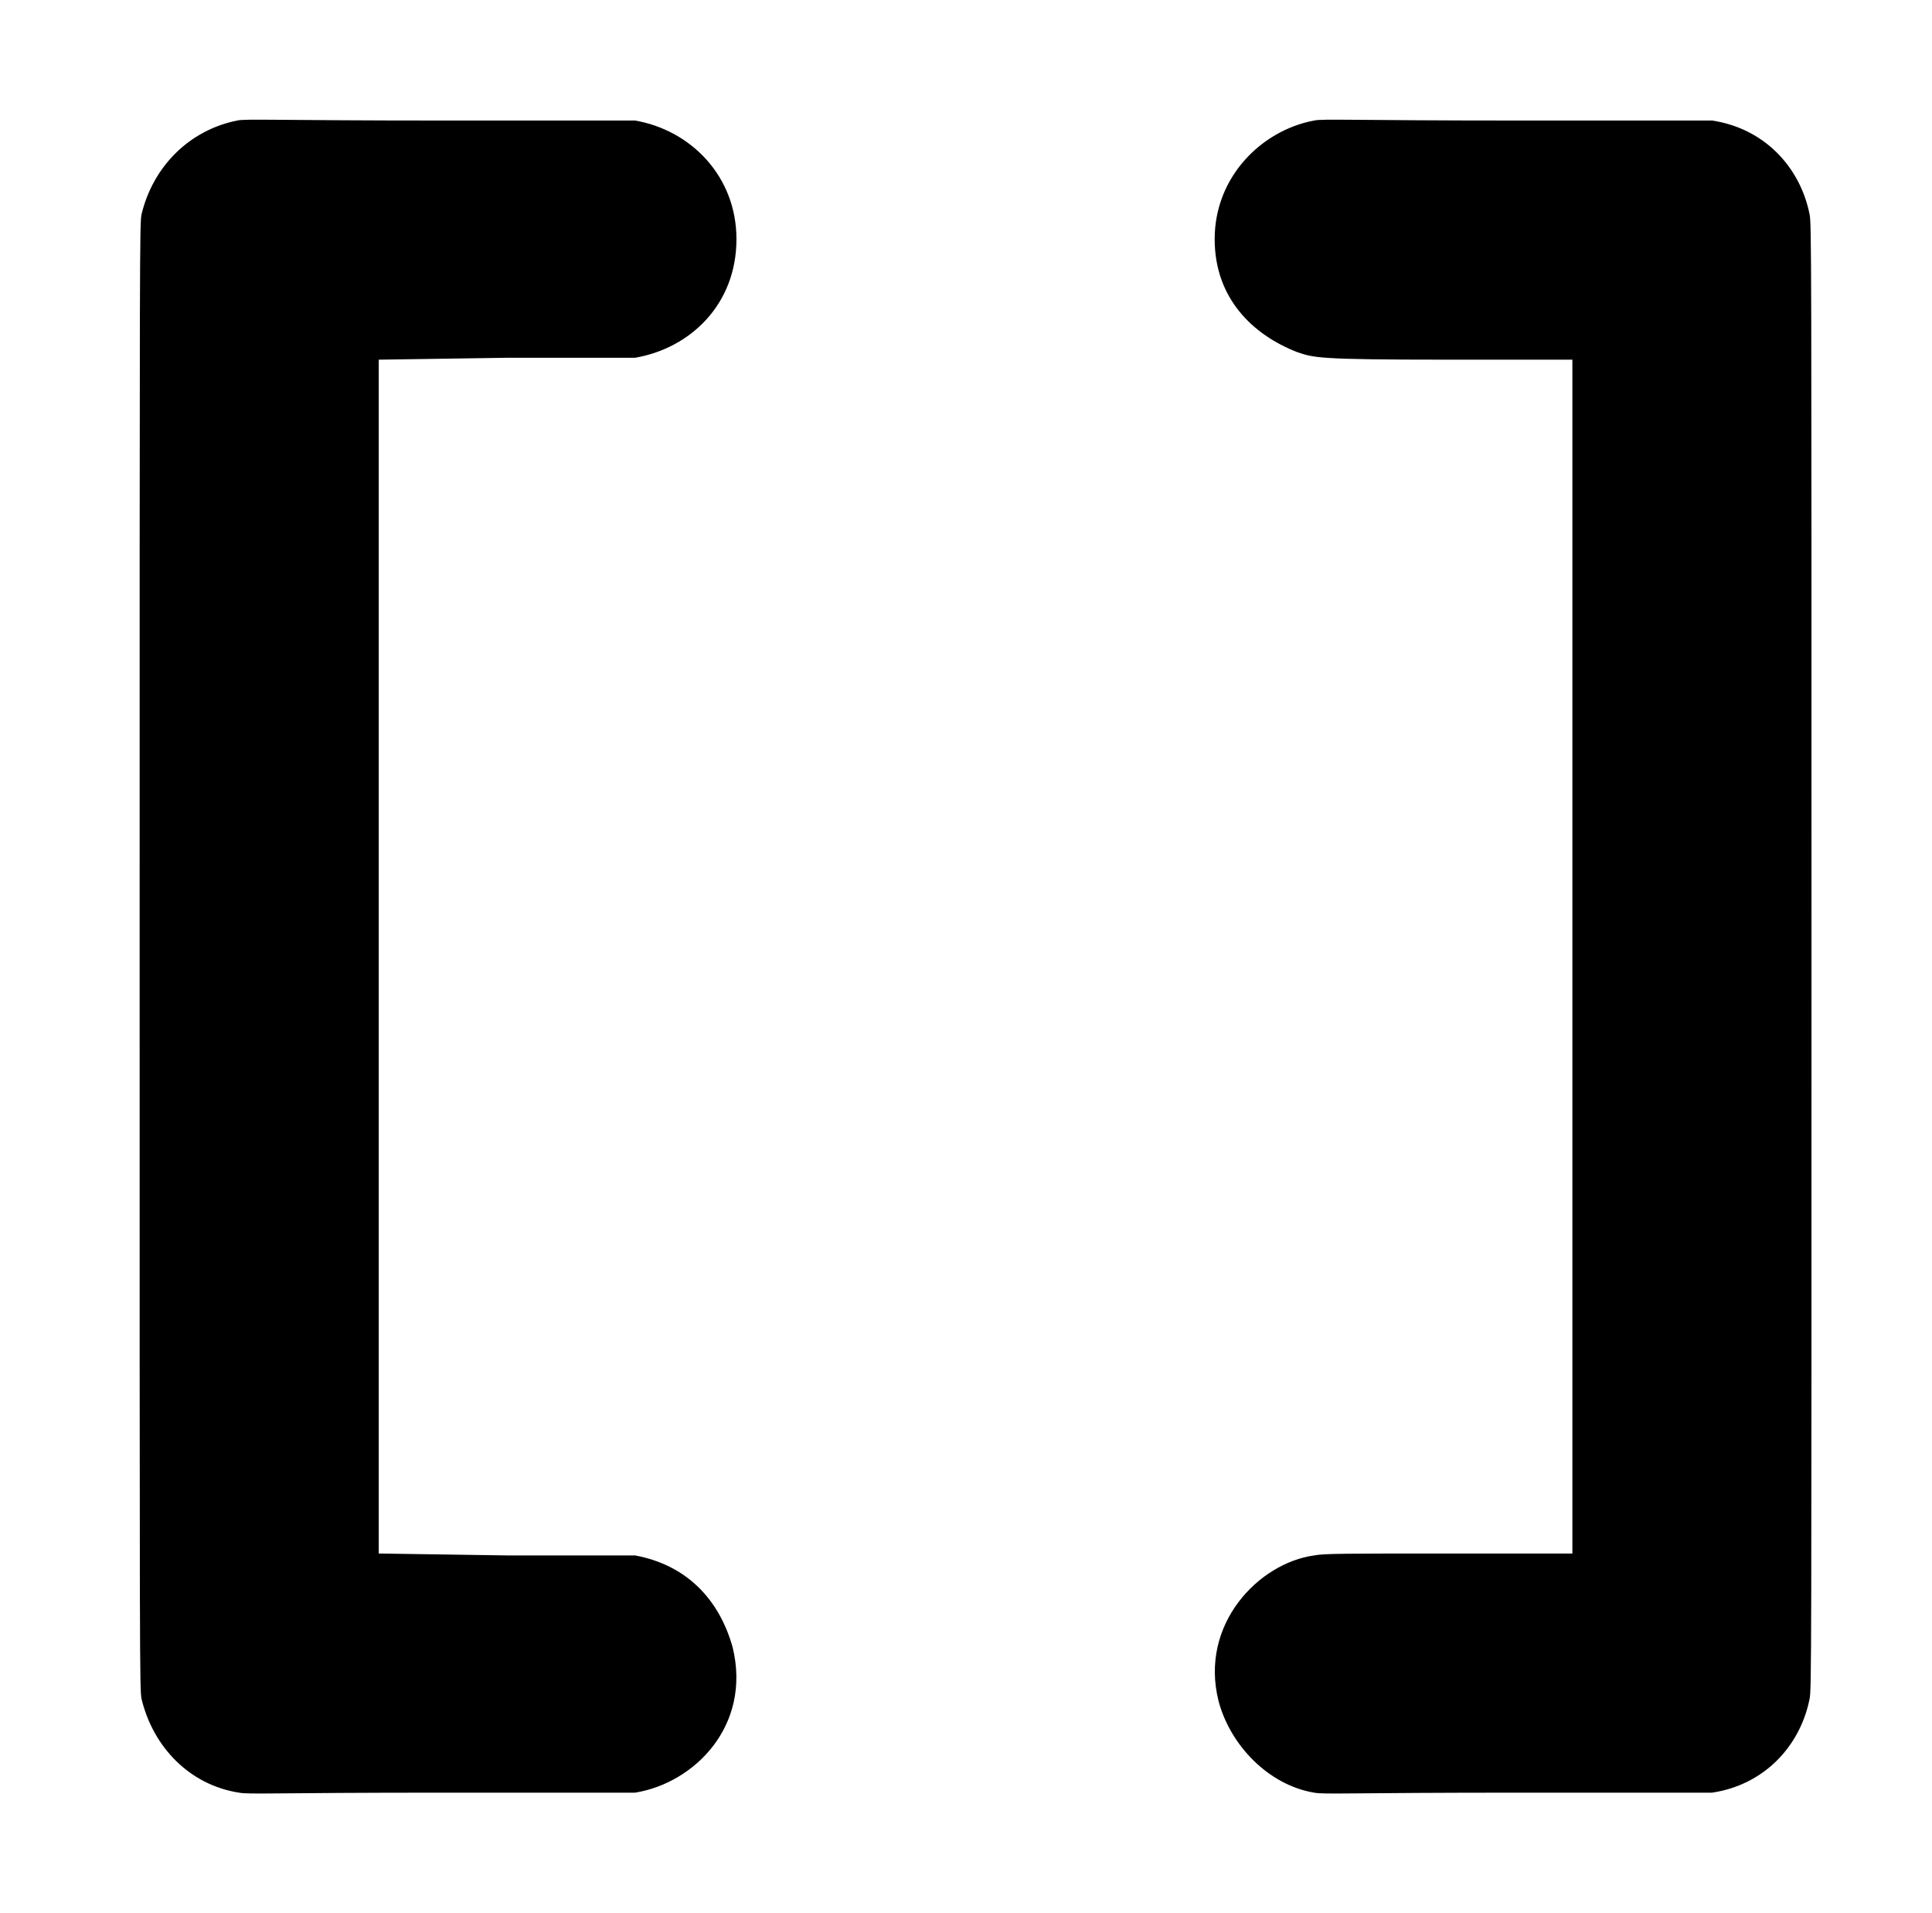 <?xml version="1.0" standalone="no"?>
<!DOCTYPE svg PUBLIC "-//W3C//DTD SVG 1.1//EN" "http://www.w3.org/Graphics/SVG/1.1/DTD/svg11.dtd" >
<svg xmlns="http://www.w3.org/2000/svg" xmlns:xlink="http://www.w3.org/1999/xlink" version="1.1" viewBox="-10 0 1010 1000">
  <g transform="matrix(1 0 0 -1 0 800)">
   <path fill="currentColor"
d="M375 675c0 -34 -24 -57 -53 -62h-67l-67 -1v-624l67 -1h67c27 -5 44 -23 51 -48c10 -41 -20 -71 -51 -76h-101c-88 0 -101 -1 -106 0c-26 4 -45 24 -51 49c-1 5 -1 16 -1 388s0 383 1 388c6 25 25 44 50 49c4 1 22 0 107 0h101c29 -5 53 -29 53 -62zM677 737
c4 1 21 0 106 0h102c27 -4 46 -24 51 -49c1 -5 1 -16 1 -388s0 -383 -1 -388c-5 -25 -24 -45 -51 -49h-101c-88 0 -102 -1 -107 0c-24 4 -44 25 -50 48c-10 40 21 72 50 76c5 1 16 1 71 1h64v624h-64c-70 0 -71 1 -80 4c-23 9 -43 28 -43 59c0 33 25 57 52 62z" />
  </g>

</svg>
